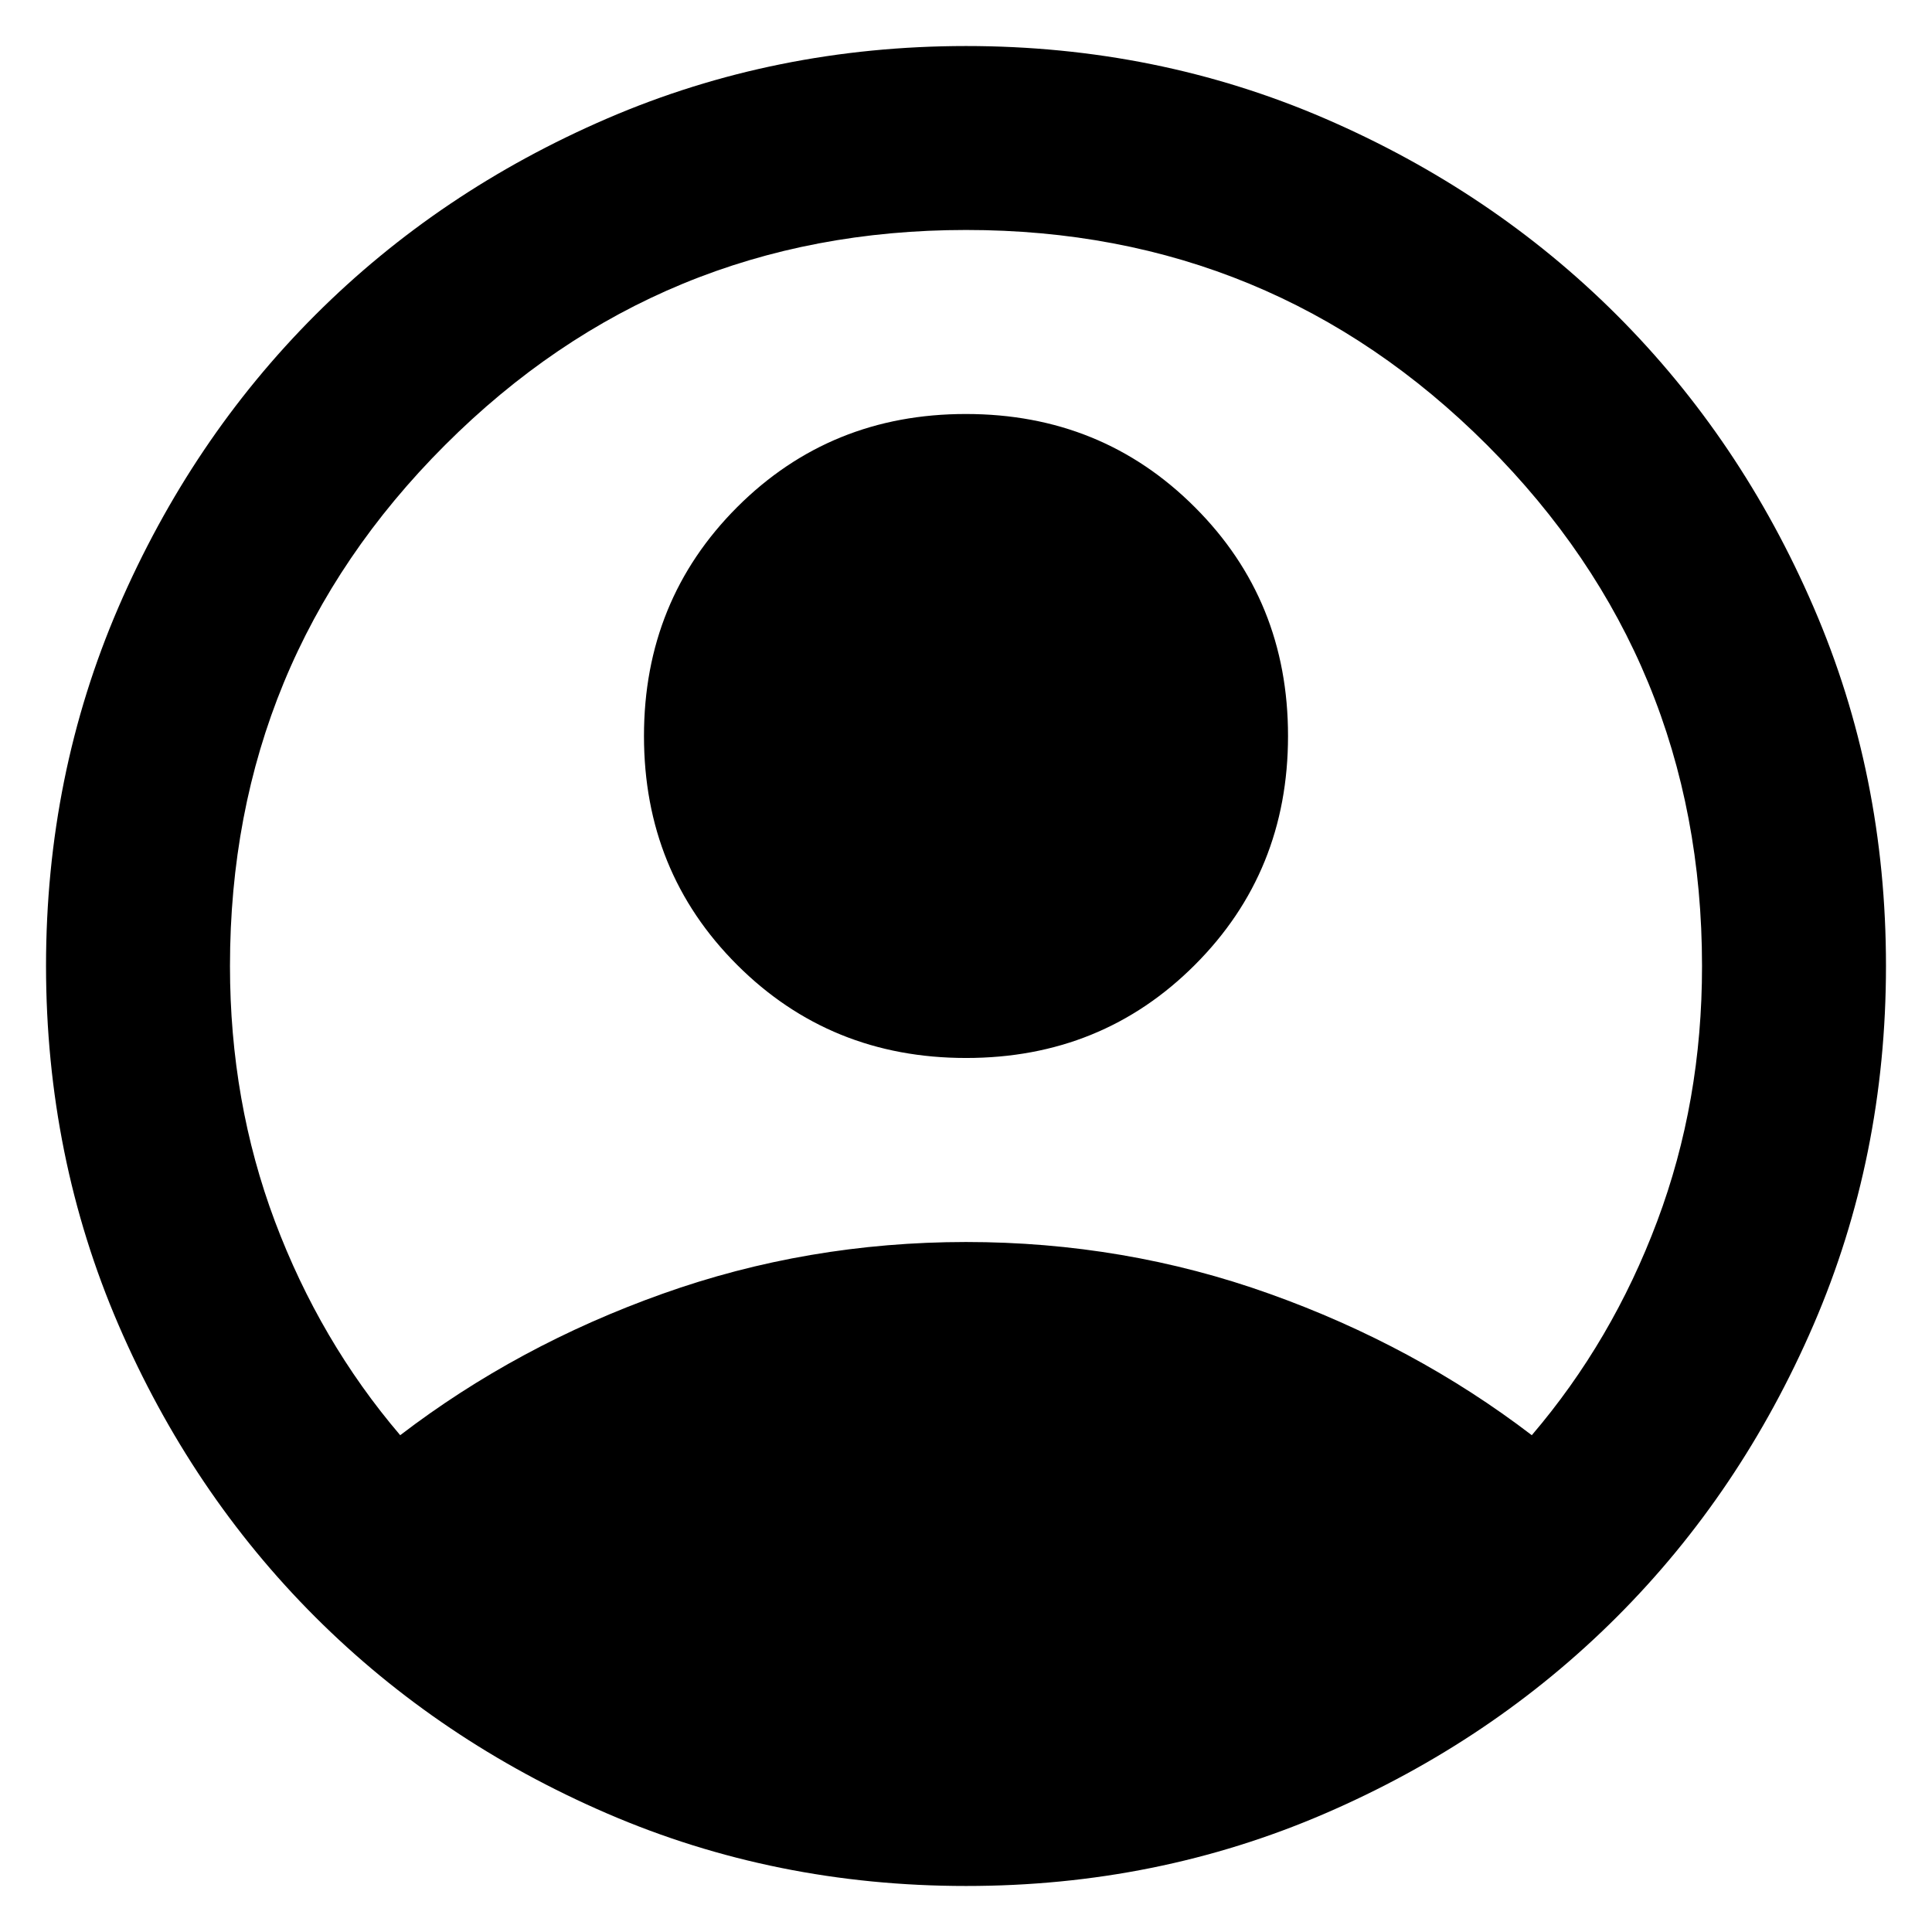 <svg width="28" height="28" viewBox="0 0 28 28" fill="none" xmlns="http://www.w3.org/2000/svg">
<path d="M5.8 20.8C6.933 19.933 8.2 19.25 9.6 18.751C11 18.251 12.467 18.001 14 18C15.533 18 17 18.25 18.4 18.751C19.8 19.251 21.067 19.934 22.2 20.8C22.978 19.889 23.584 18.855 24.017 17.7C24.451 16.544 24.668 15.311 24.667 14C24.667 11.044 23.628 8.528 21.551 6.449C19.473 4.371 16.956 3.332 14 3.333C11.044 3.333 8.528 4.372 6.449 6.451C4.371 8.529 3.333 11.045 3.333 14C3.333 15.311 3.55 16.544 3.984 17.7C4.418 18.855 5.023 19.889 5.8 20.8ZM14 15.333C12.689 15.333 11.583 14.883 10.683 13.984C9.782 13.084 9.333 11.979 9.333 10.667C9.333 9.356 9.784 8.25 10.684 7.349C11.585 6.449 12.69 5.999 14 6C15.311 6 16.417 6.45 17.317 7.351C18.218 8.251 18.668 9.356 18.667 10.667C18.667 11.978 18.217 13.084 17.317 13.984C16.418 14.884 15.312 15.334 14 15.333ZM14 27.333C12.156 27.333 10.422 26.983 8.8 26.283C7.178 25.582 5.767 24.632 4.567 23.433C3.367 22.233 2.417 20.822 1.717 19.2C1.018 17.578 0.668 15.844 0.667 14C0.667 12.155 1.017 10.422 1.717 8.8C2.418 7.178 3.368 5.767 4.567 4.567C5.767 3.367 7.178 2.417 8.8 1.717C10.422 1.018 12.156 0.668 14 0.667C15.845 0.667 17.578 1.017 19.2 1.717C20.822 2.418 22.233 3.368 23.433 4.567C24.633 5.767 25.584 7.178 26.284 8.8C26.985 10.422 27.334 12.155 27.333 14C27.333 15.844 26.983 17.578 26.283 19.2C25.582 20.822 24.633 22.233 23.433 23.433C22.233 24.633 20.822 25.584 19.2 26.284C17.578 26.984 15.845 27.334 14 27.333Z" fill="currentColor"/>
</svg>
